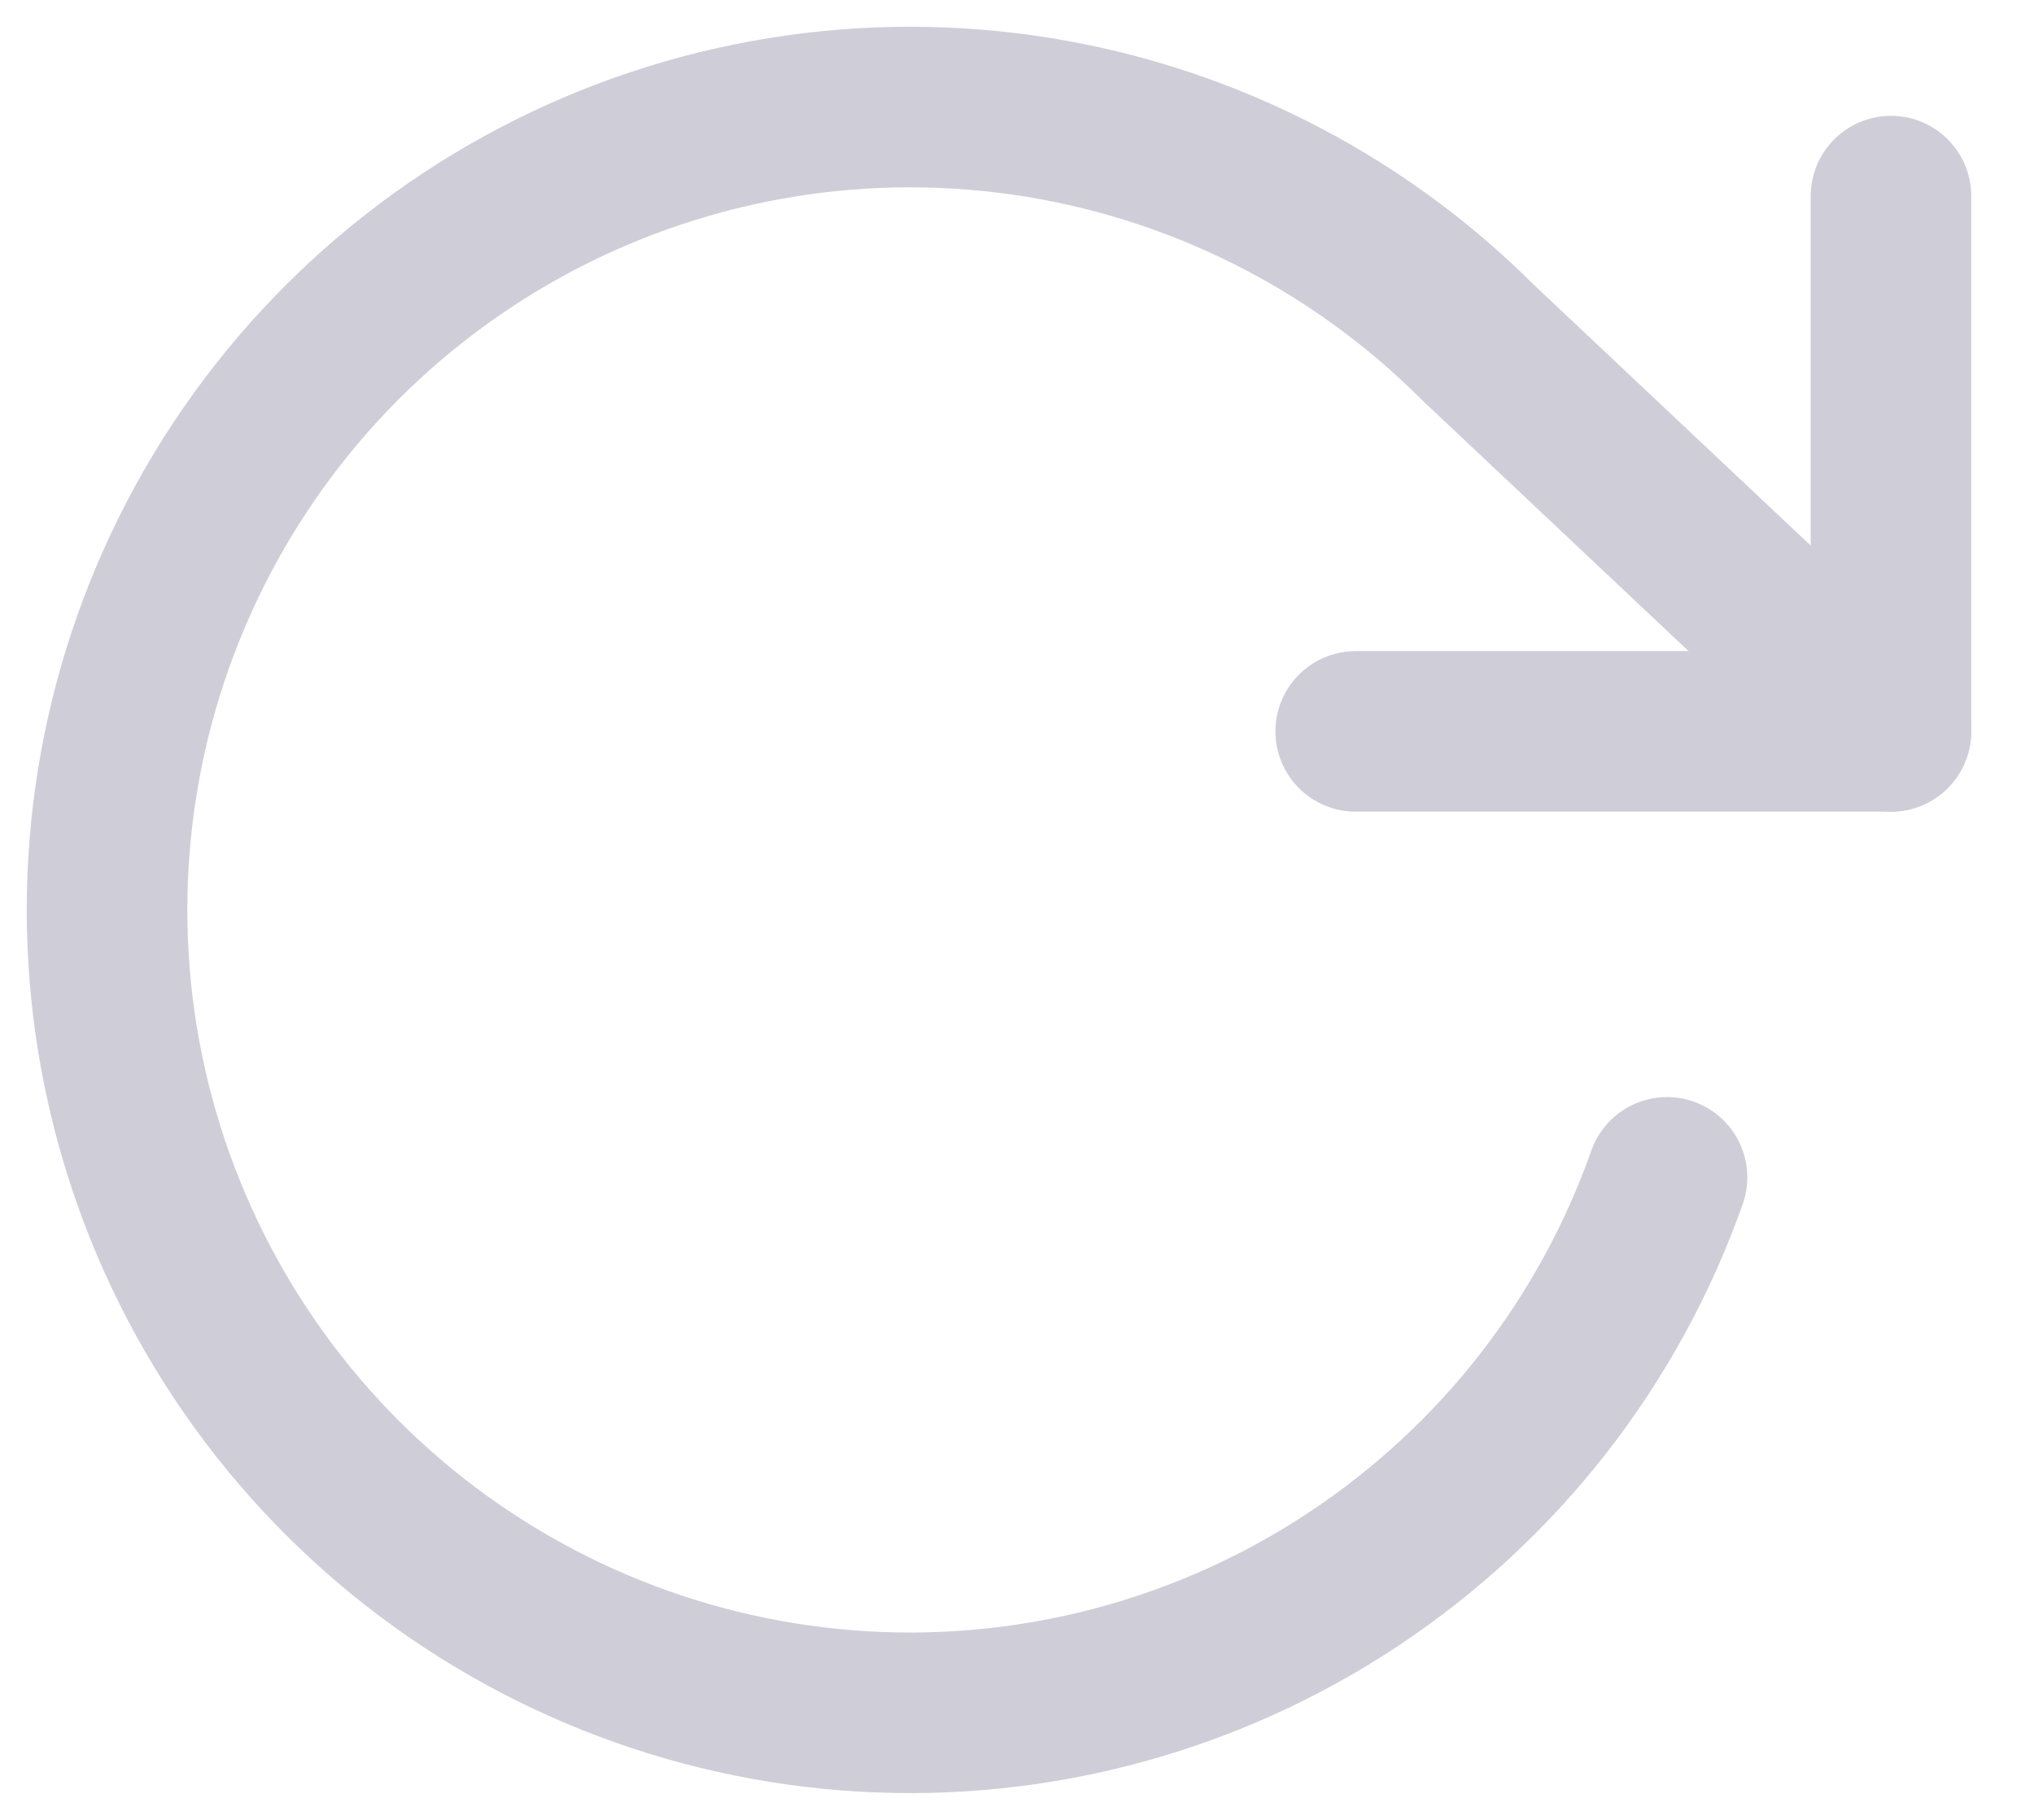 <svg width="19" height="17" viewBox="0 0 19 17" fill="none" xmlns="http://www.w3.org/2000/svg">
<path d="M17.664 1.832V6.832H12.664" stroke="#CFCED8" stroke-width="1.5" stroke-linecap="round" stroke-linejoin="round"/>
<path d="M15.572 10.998C15.03 12.532 14.005 13.847 12.65 14.747C11.296 15.647 9.685 16.082 8.062 15.987C6.439 15.892 4.89 15.272 3.65 14.221C2.409 13.169 1.544 11.743 1.185 10.157C0.826 8.571 0.992 6.911 1.658 5.428C2.324 3.944 3.455 2.717 4.879 1.932C6.303 1.147 7.943 0.846 9.553 1.074C11.163 1.303 12.655 2.048 13.805 3.198L17.663 6.832" stroke="#CFCED8" stroke-width="1.5" stroke-linecap="round" stroke-linejoin="round"/>
</svg>
